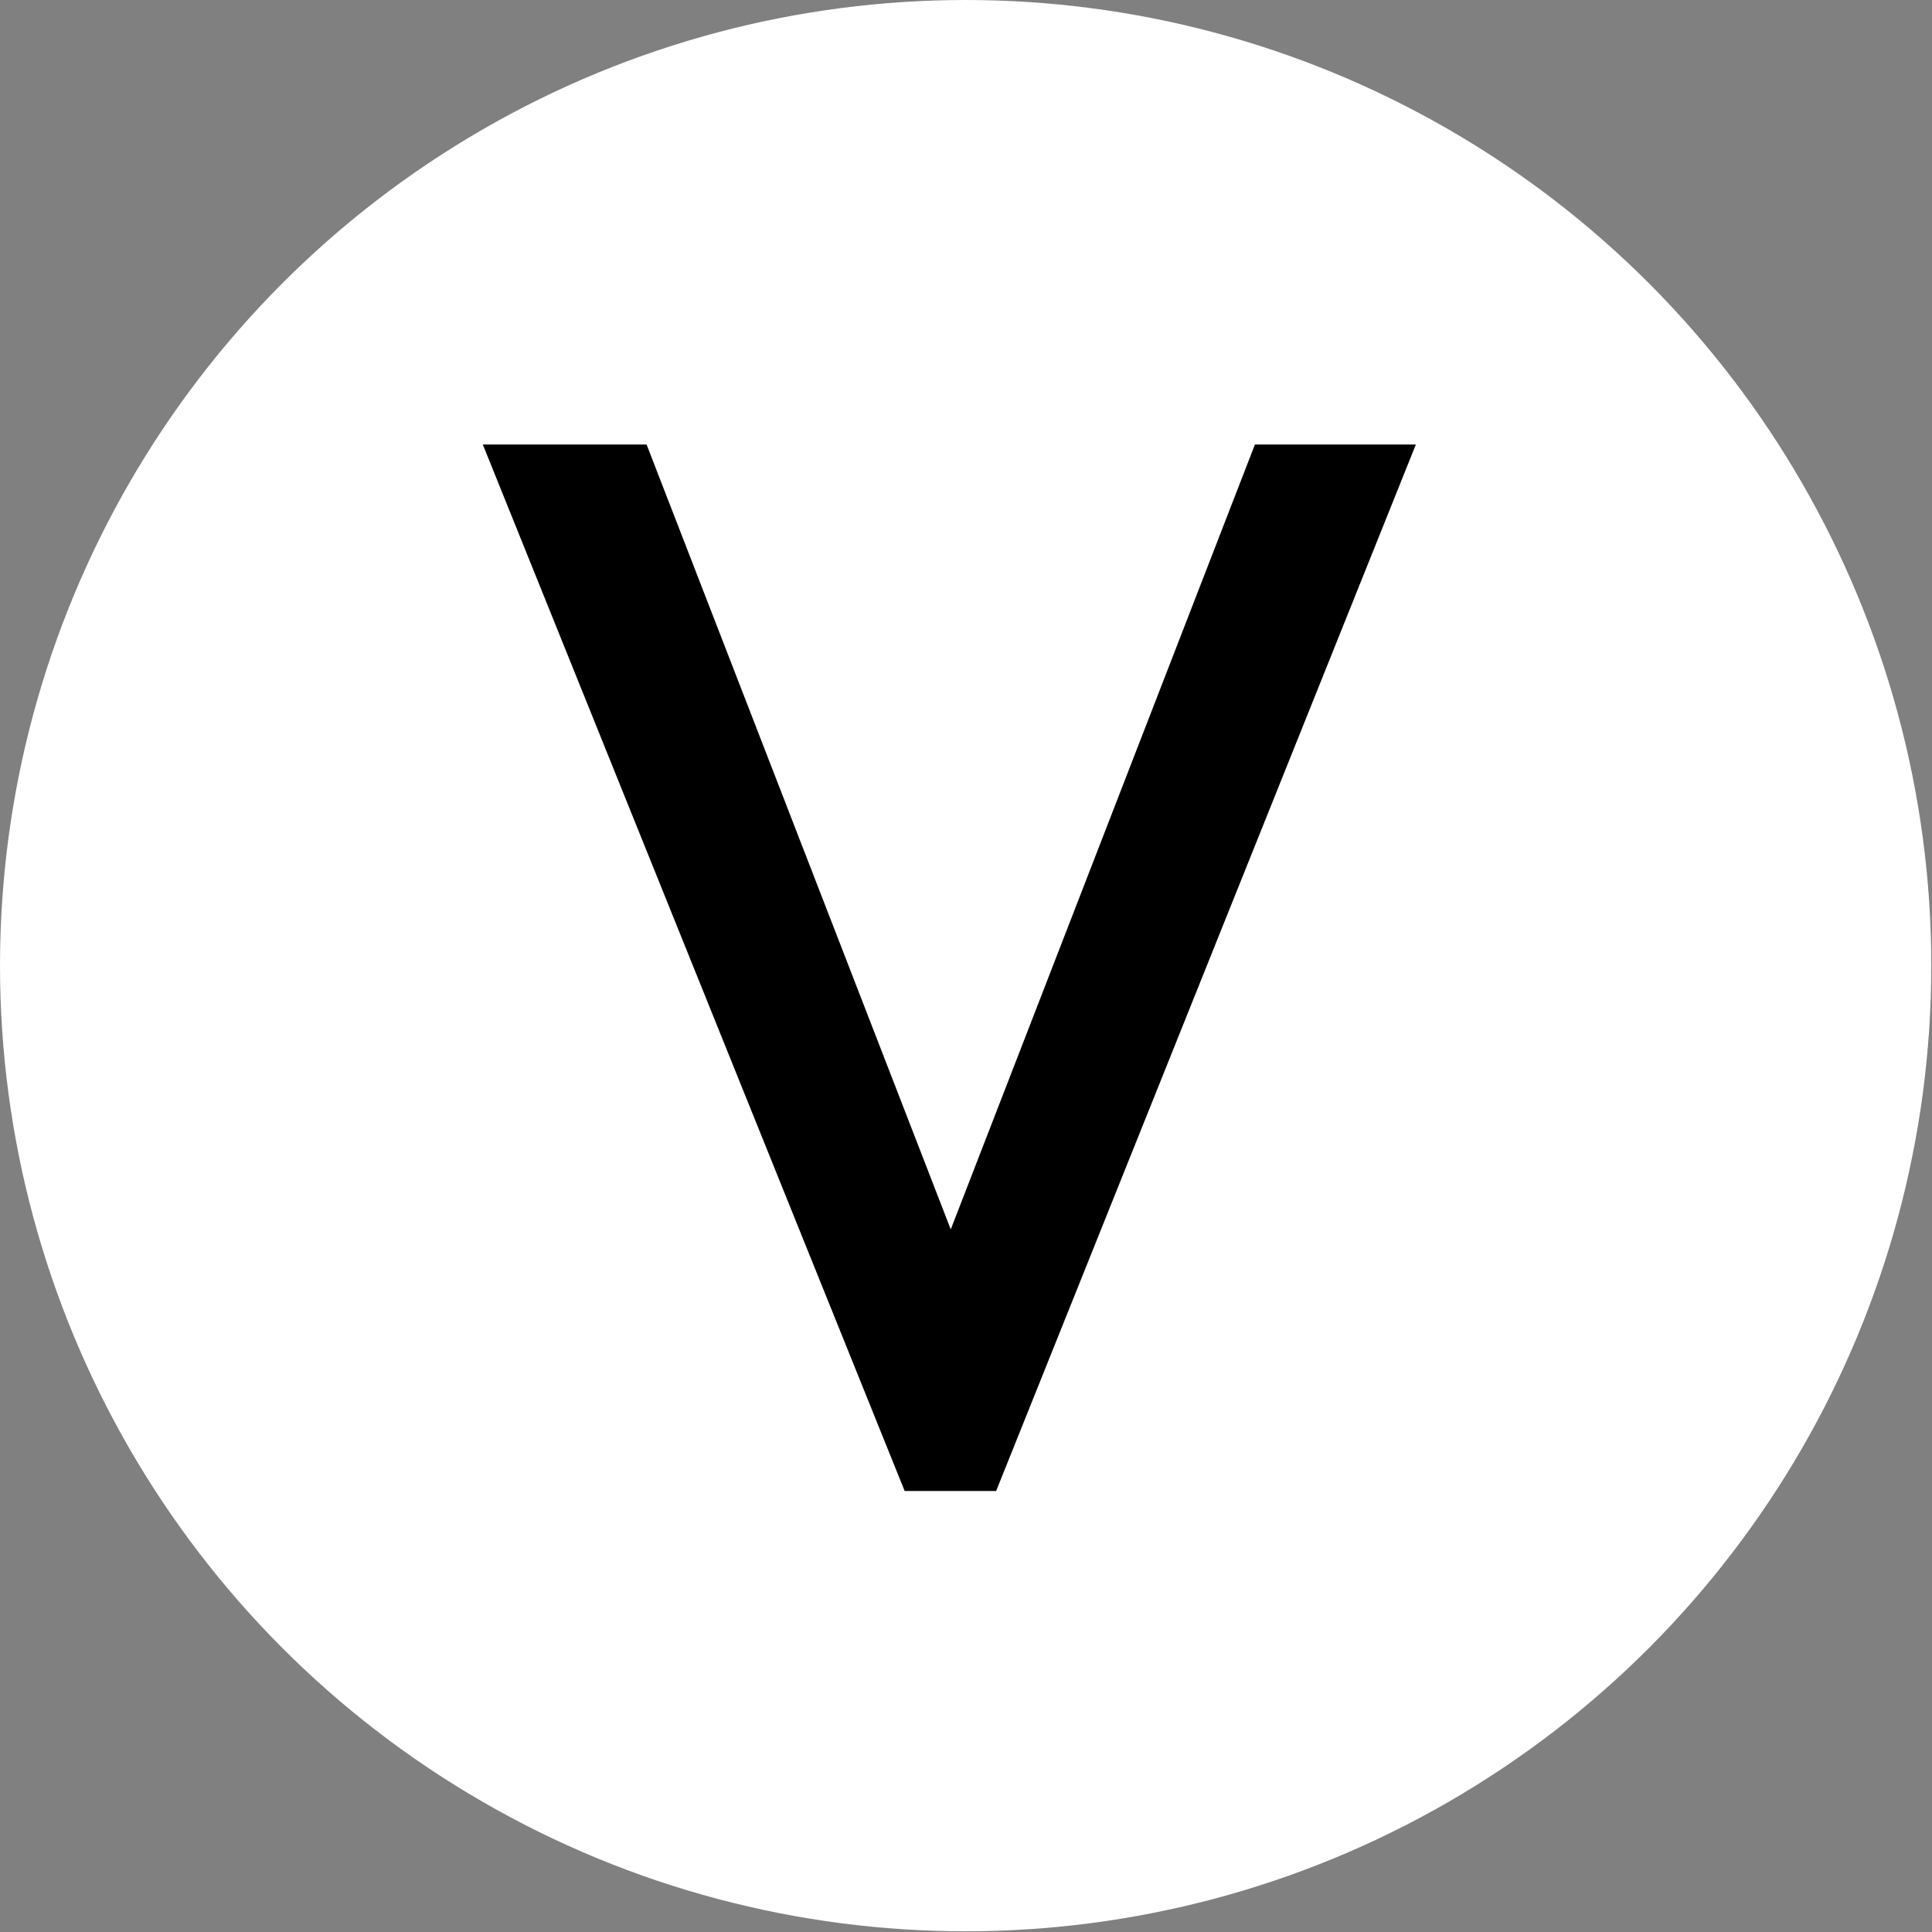 <?xml version="1.0" encoding="UTF-8"?>
<svg id="Layer_2" data-name="Layer 2" xmlns="http://www.w3.org/2000/svg" viewBox="0 0 272.5 272.5">
  <rect x="0" y="0" width="272.5" height="272.5" fill="#808080" stroke="none"/>
  <defs>
    <style>
      .cls-1 {
        fill: #fff;
      }
    </style>
  </defs>
  <g id="Layer_1-2" data-name="Layer 1">
    <circle class="cls-1" cx="136.2" cy="136.2" r="136.2"/>
    <path d="m127.6,210.3L68.1,62.7h23.1l42.9,110.7,42.9-110.7h22.7l-59.2,147.6h-13Z"/>
  </g>
</svg>